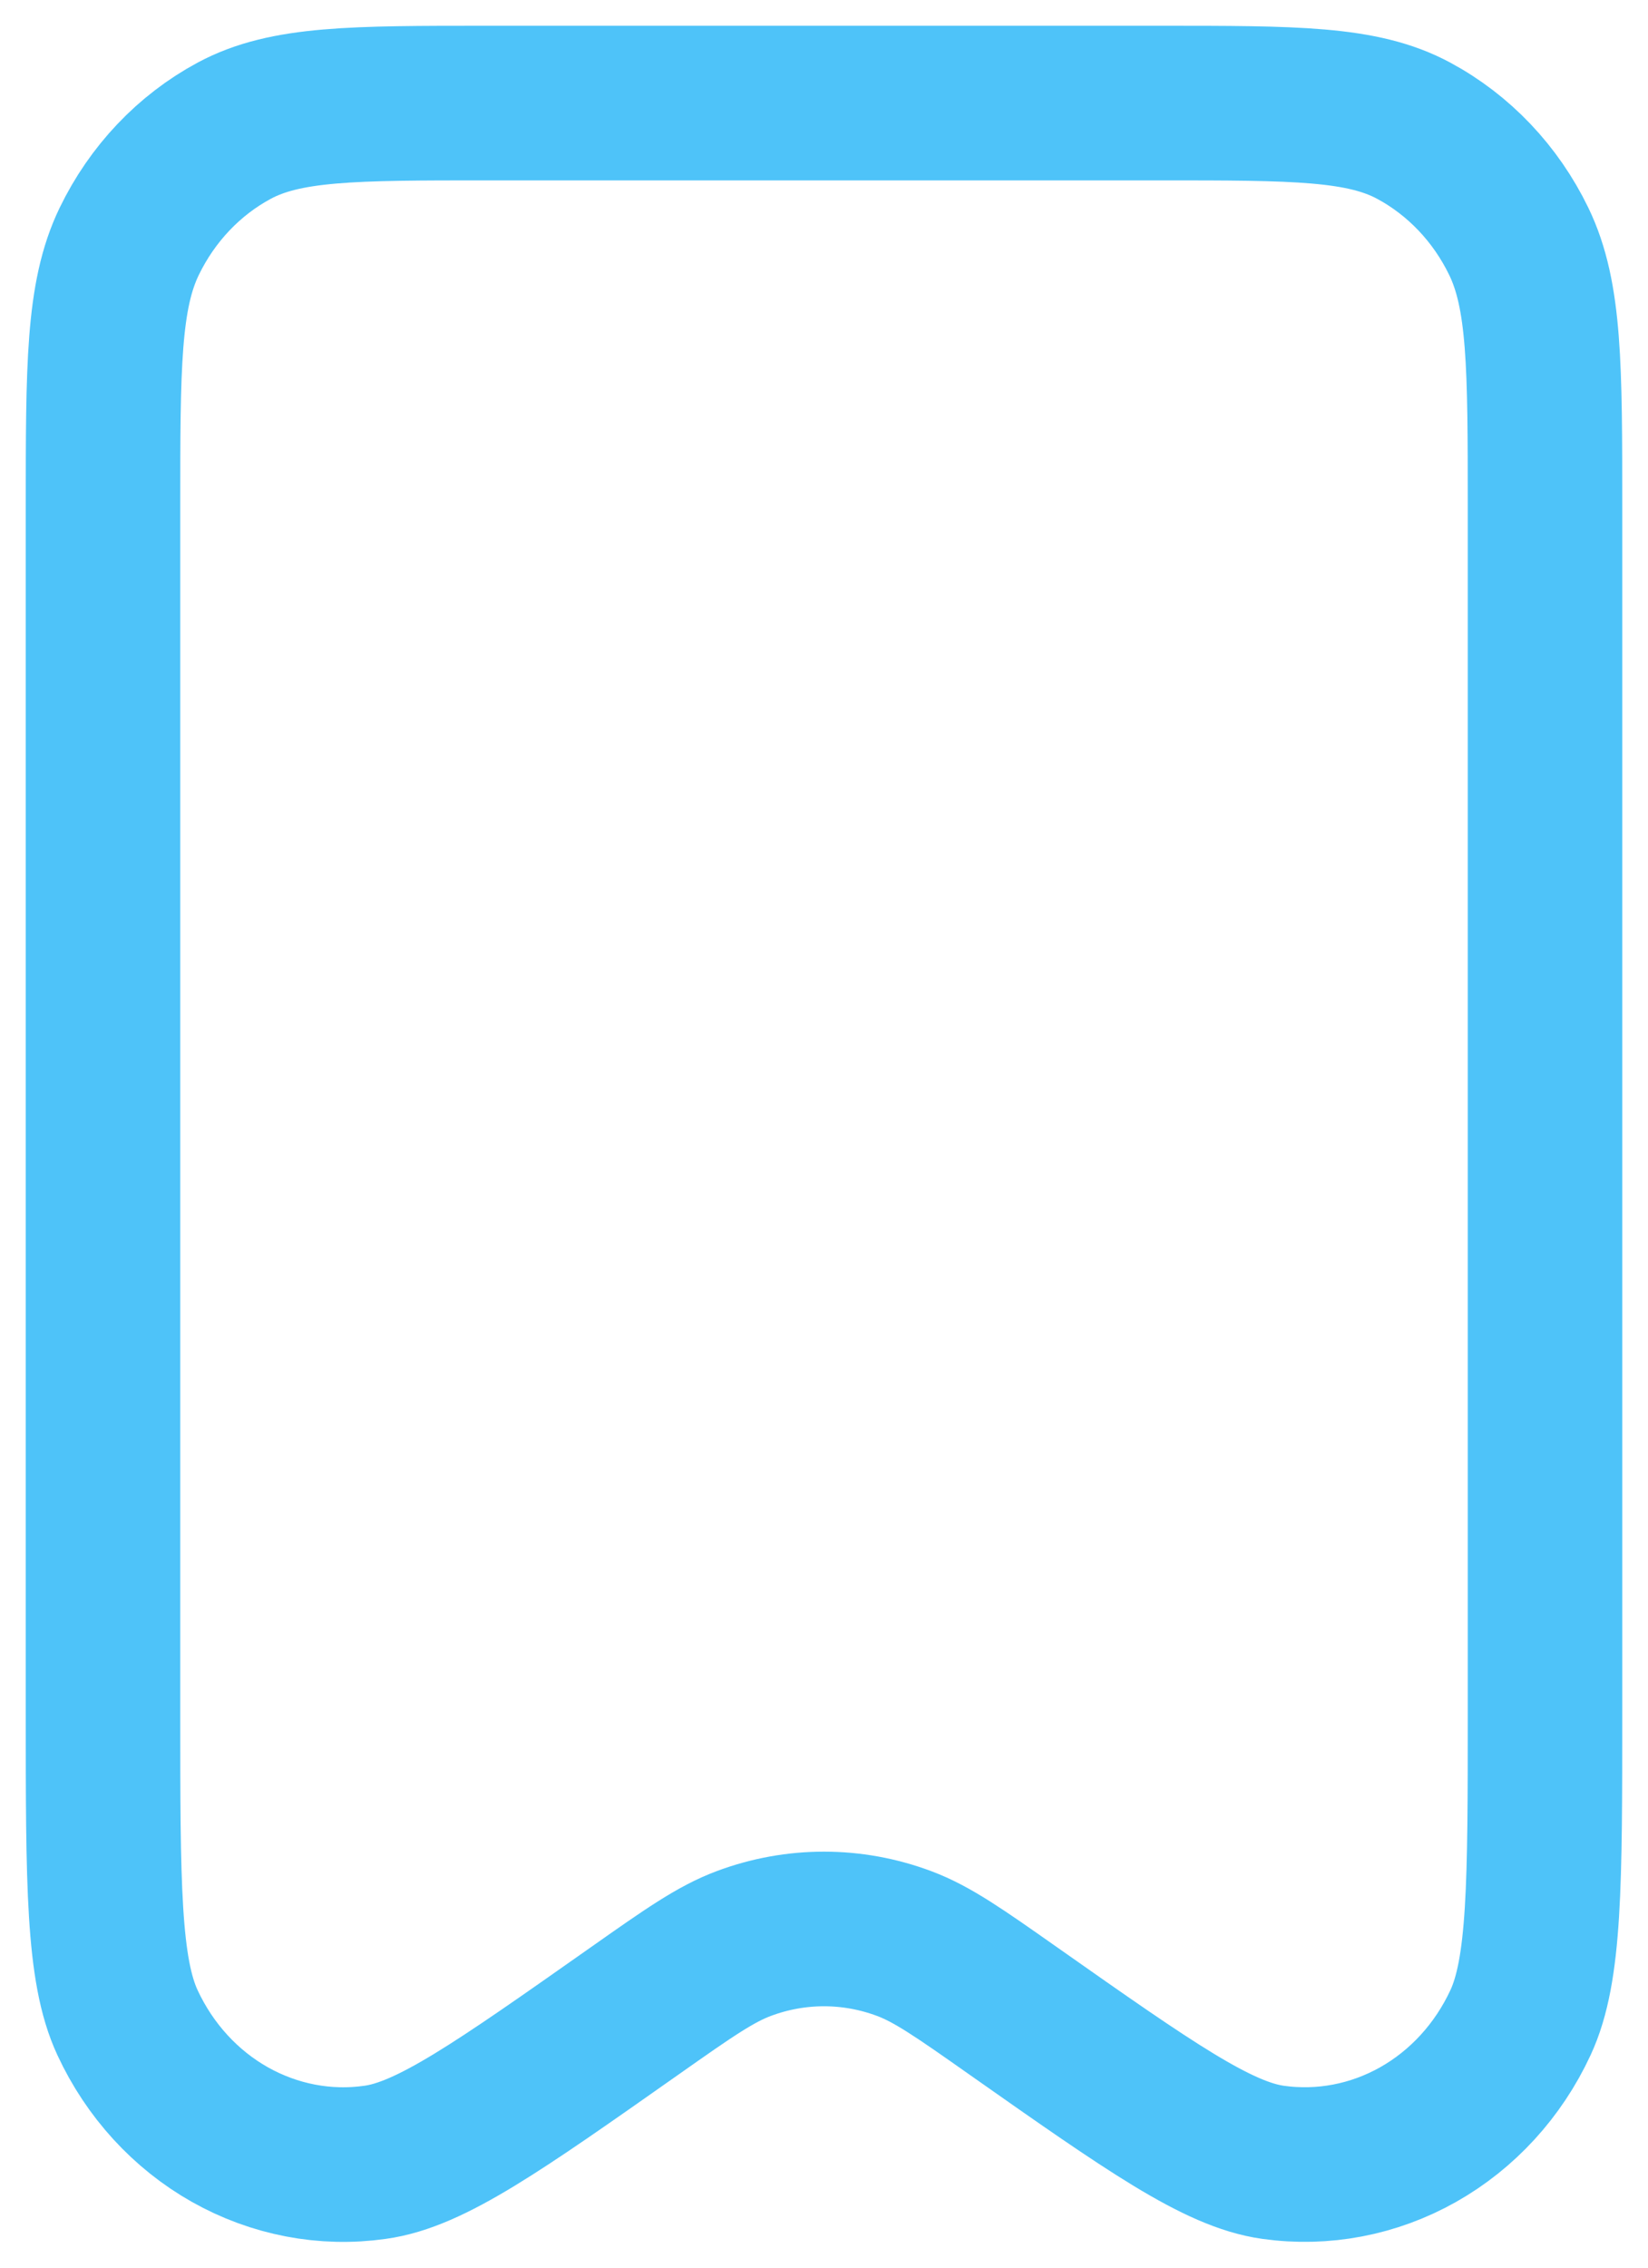 <svg width="16" height="22" viewBox="0 0 16 22" fill="none" xmlns="http://www.w3.org/2000/svg">
<path d="M1 4.935V16.6C1 18.274 1 19.112 1.238 19.623C1.453 20.086 1.801 20.466 2.232 20.709C2.664 20.952 3.157 21.047 3.641 20.978C4.178 20.905 4.838 20.44 6.159 19.511L6.162 19.509C6.686 19.14 6.948 18.957 7.222 18.855C7.725 18.667 8.274 18.667 8.777 18.855C9.051 18.957 9.314 19.141 9.84 19.511C11.162 20.44 11.823 20.903 12.36 20.978C12.844 21.046 13.337 20.952 13.768 20.709C14.199 20.466 14.547 20.086 14.762 19.623C15 19.112 15 18.274 15 16.6V4.932C15 3.557 15 2.868 14.746 2.343C14.522 1.88 14.164 1.504 13.725 1.268C13.227 1 12.573 1 11.267 1H4.733C3.427 1 2.773 1 2.274 1.268C1.835 1.504 1.478 1.88 1.254 2.343C1 2.869 1 3.558 1 4.935Z" stroke="#4EC3F9" stroke-width="1.5" stroke-linecap="round" stroke-linejoin="round"/>
</svg>
